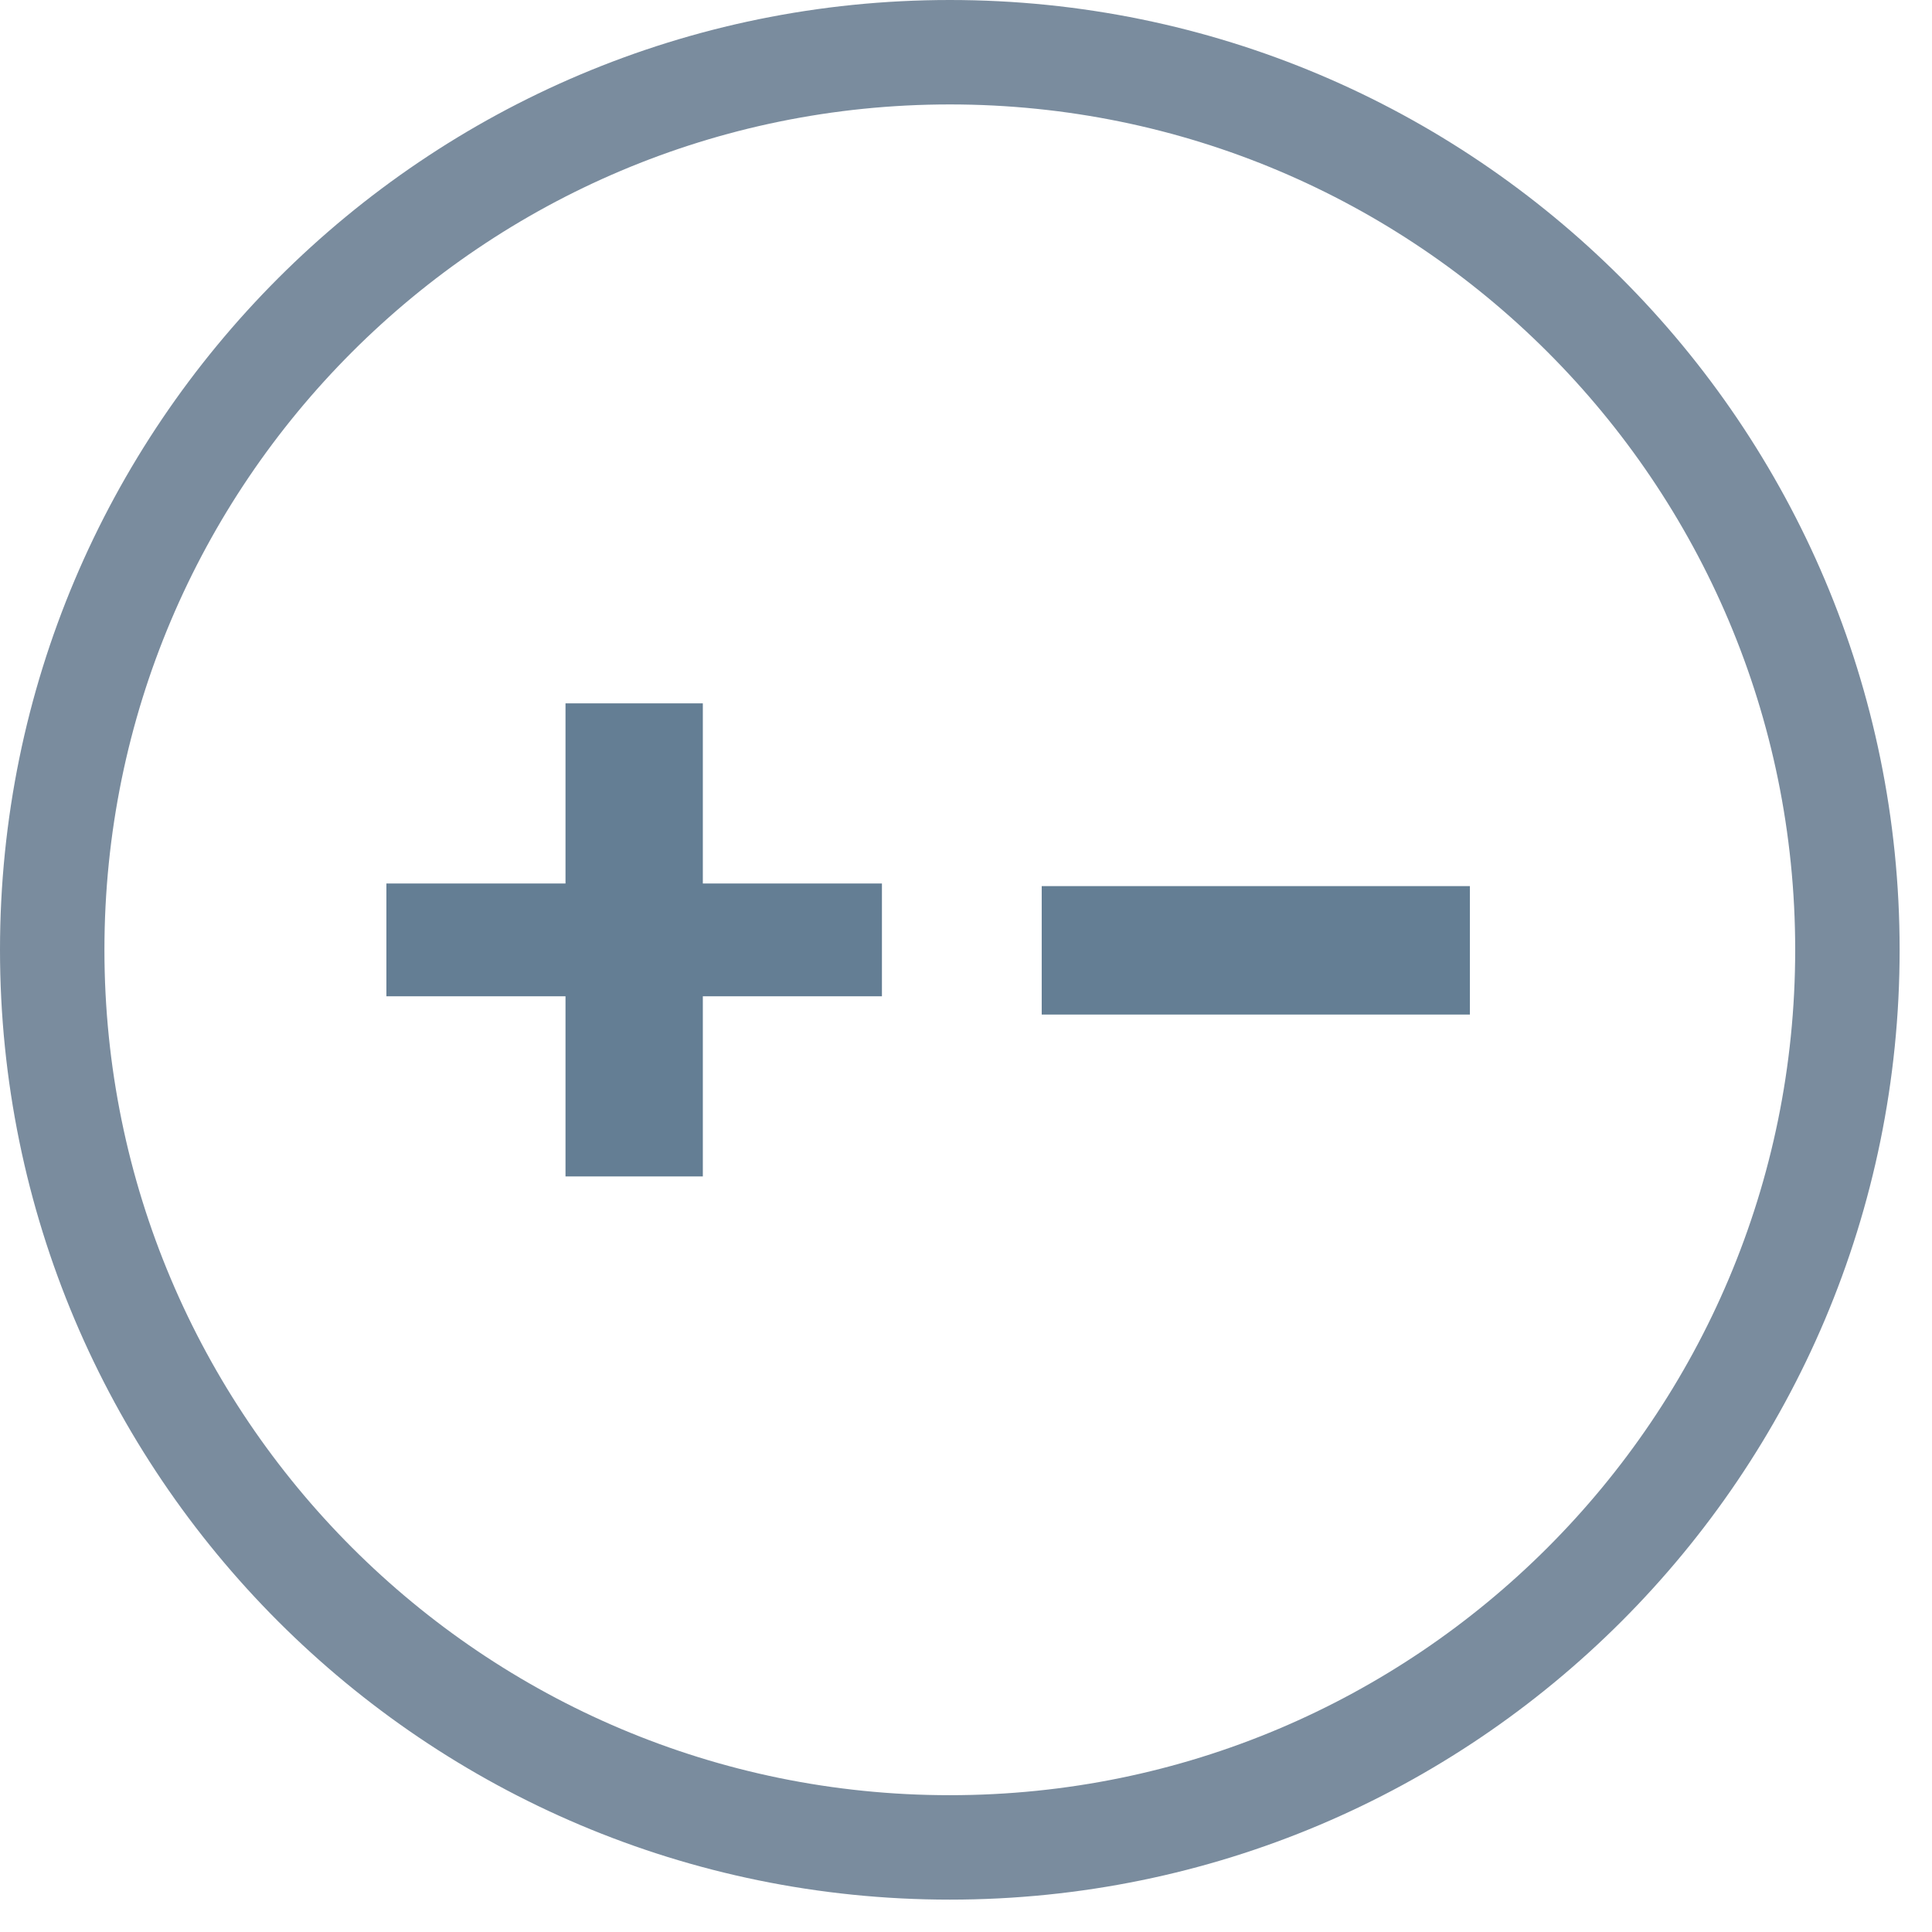 <svg width="37" height="37" viewBox="0 0 37 37" fill="none" xmlns="http://www.w3.org/2000/svg">
<path d="M18.19 35.38C27.684 35.38 35.38 27.684 35.38 18.19C35.38 8.696 27.684 1 18.19 1C8.696 1 1 8.696 1 18.19C1 27.684 8.696 35.38 18.19 35.38Z" stroke="#7A8C9E" stroke-width="2" stroke-linecap="round" stroke-linejoin="round"/>
<path d="M16.89 16.92V19.08H13.46V22.53H10.83V19.08H7.4V16.92H10.83V13.47H13.46V16.92H16.89Z" fill="#647E94"/>
<path d="M19.95 19.43V16.97H28.15V19.43H19.95Z" fill="#647E94"/>
</svg>
